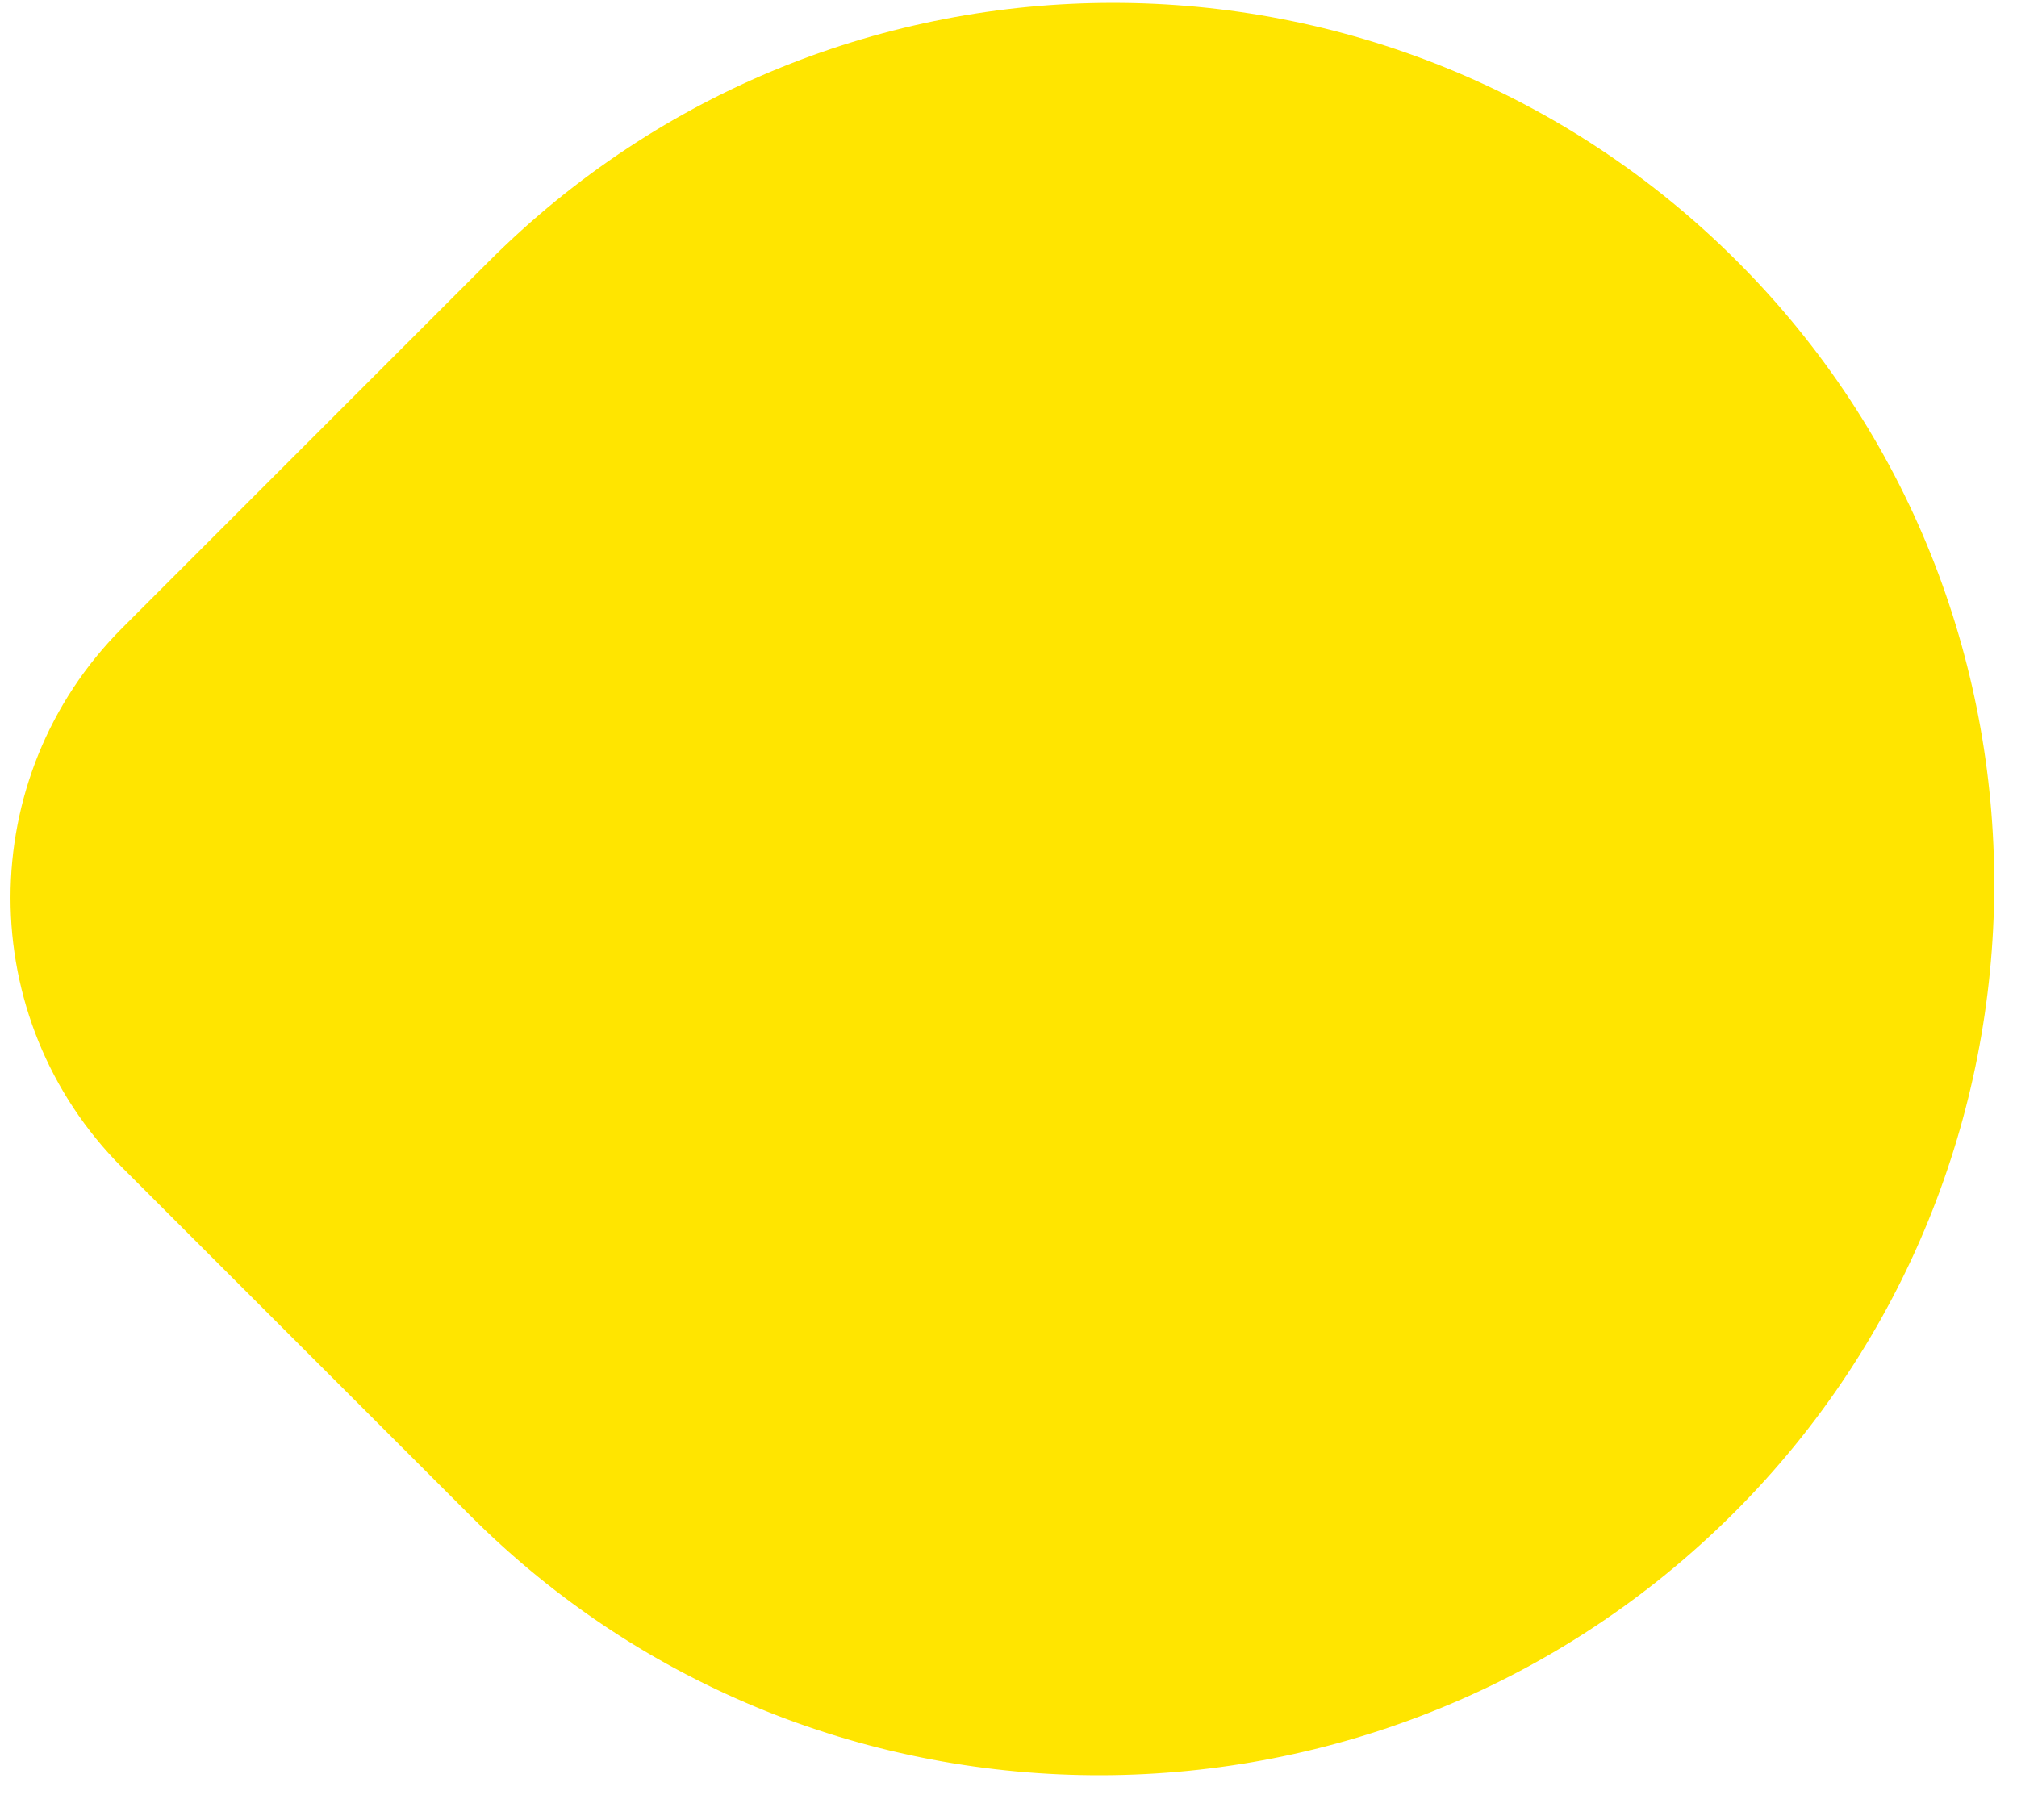 <svg width="41" height="37" viewBox="0 0 41 37" fill="none" xmlns="http://www.w3.org/2000/svg">
<path d="M2.84 13.118L10.292 5.666C17.104 -1.145 28.148 -1.145 34.959 5.666C41.769 12.476 41.711 23.582 34.897 30.396C28.013 37.279 16.794 37.338 9.915 30.459L2.84 23.384C0.005 20.549 0.005 15.953 2.84 13.118Z" fill="#FFE500" stroke="#FFE500"/>
</svg>
